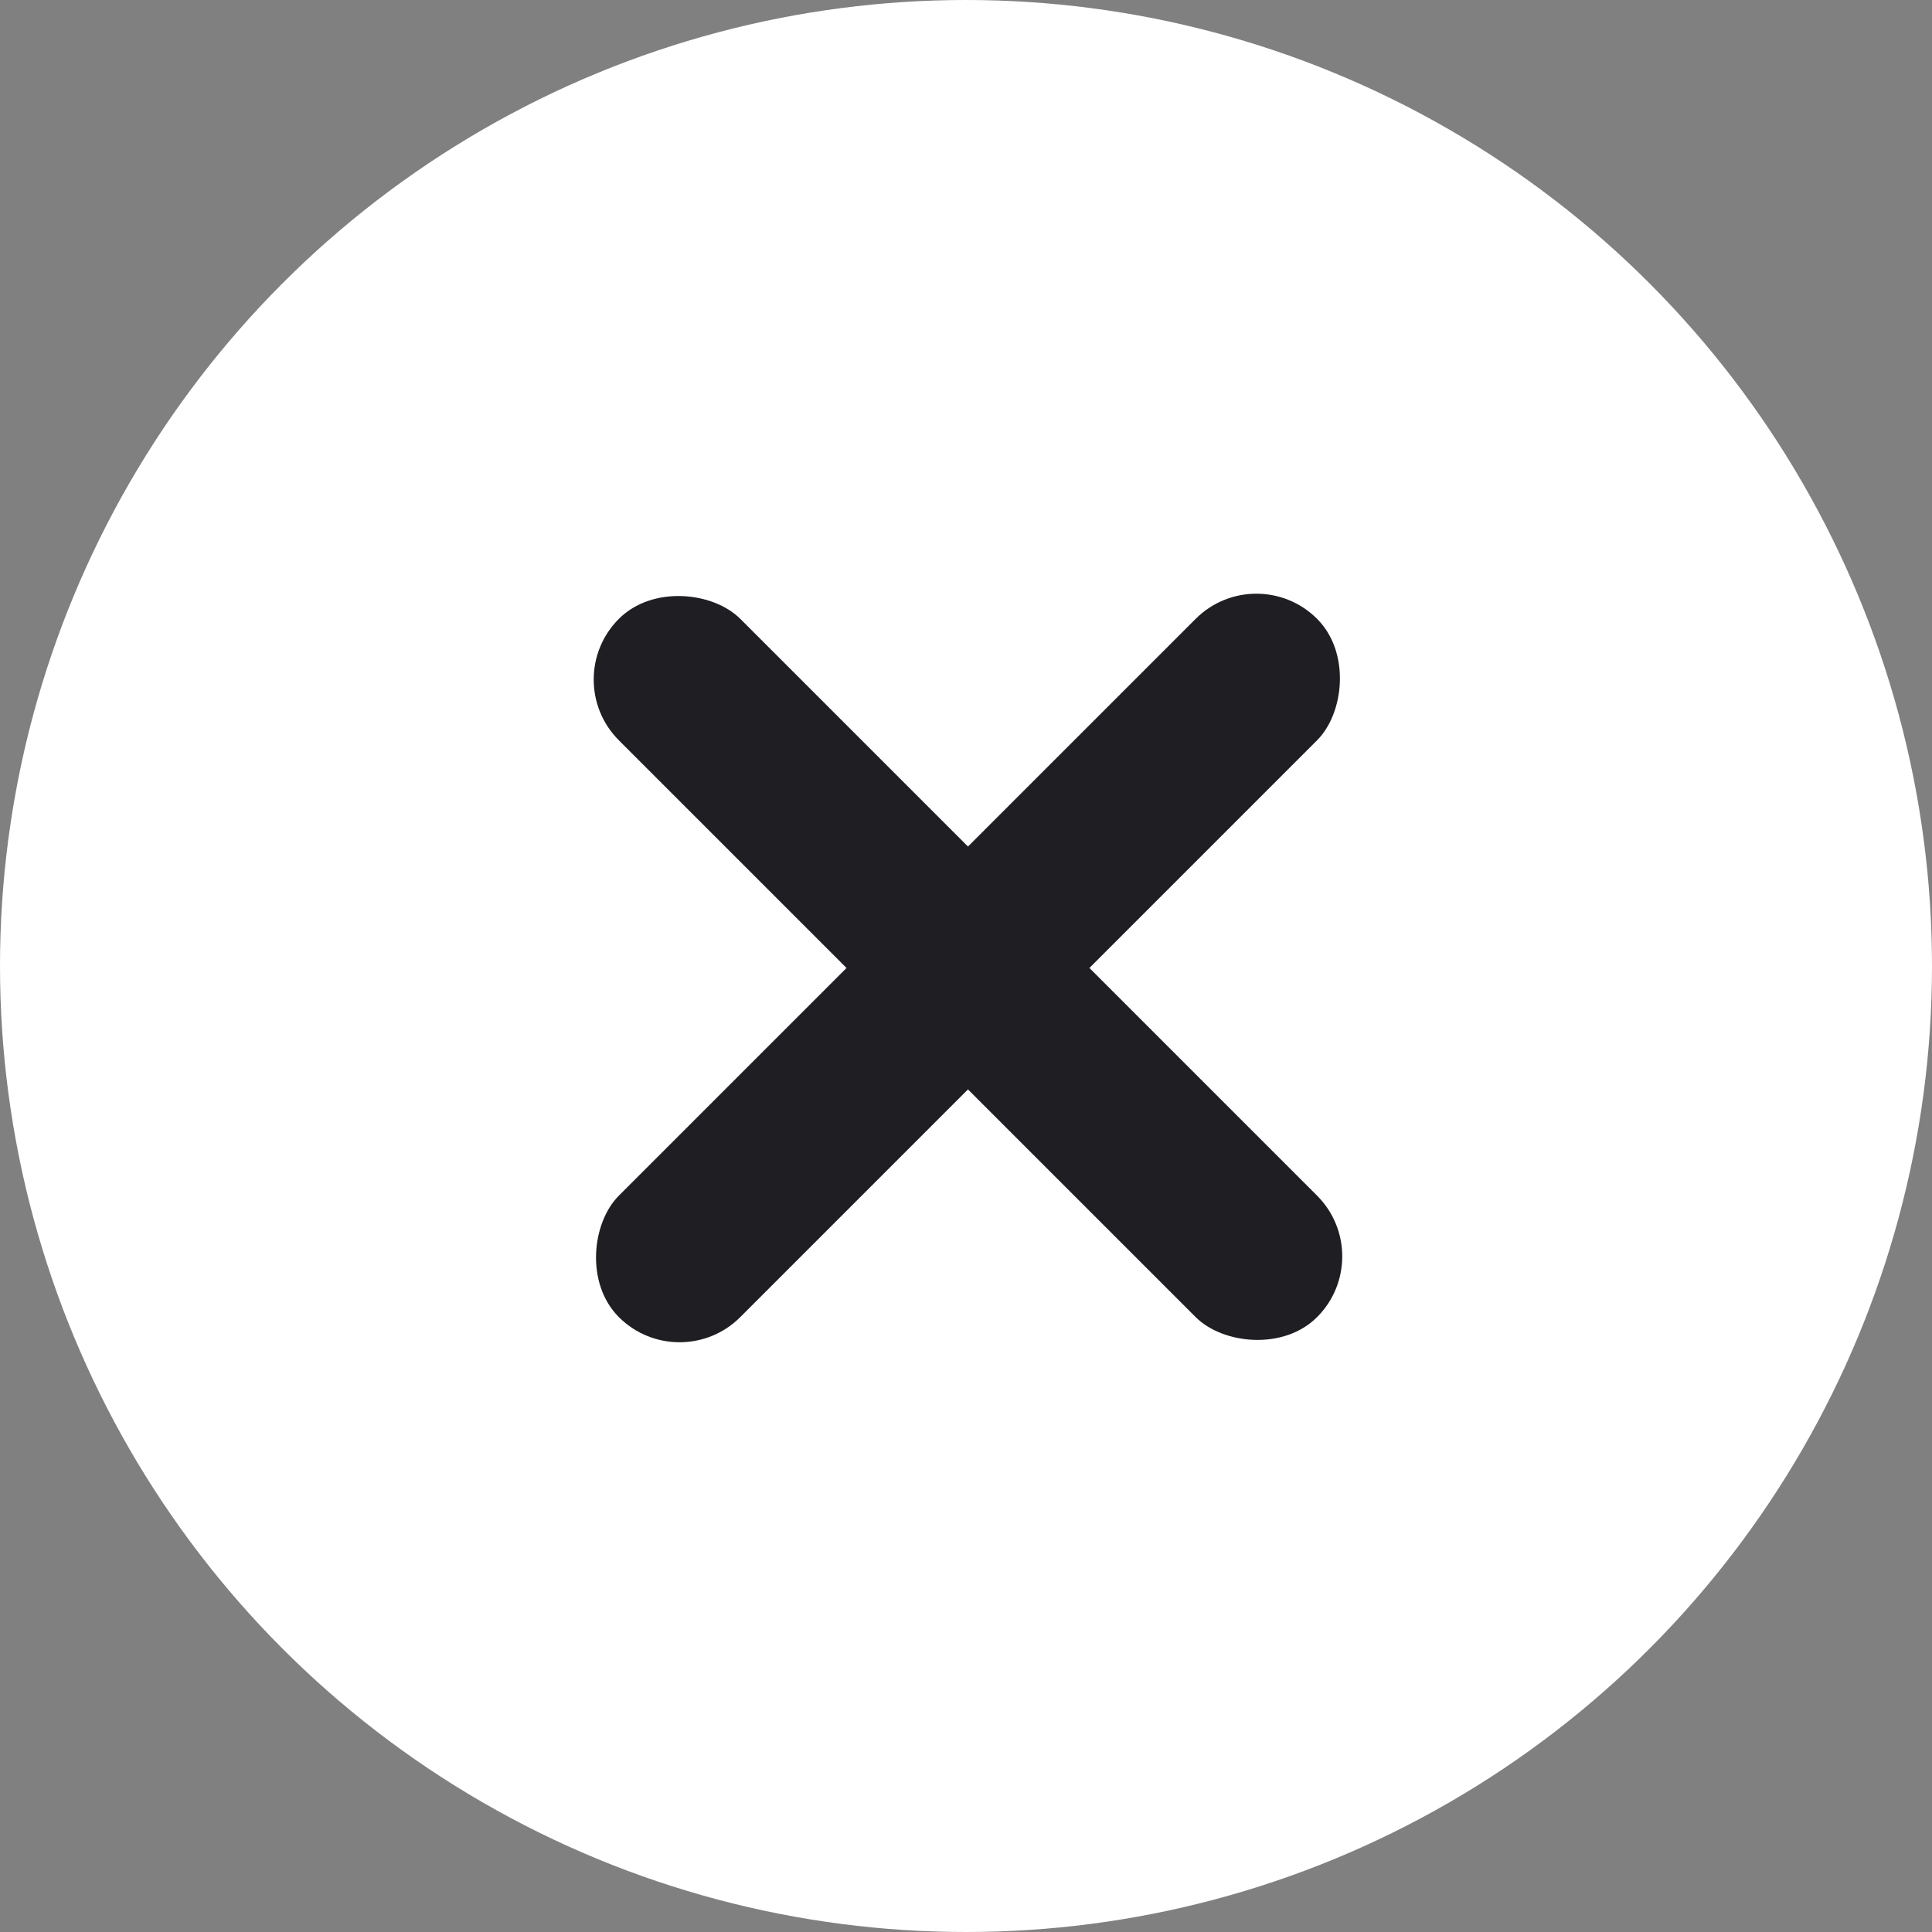 <?xml version="1.0" encoding="UTF-8"?>
<svg width="90px" height="90px" viewBox="0 0 90 90" version="1.1" xmlns="http://www.w3.org/2000/svg" xmlns:xlink="http://www.w3.org/1999/xlink">
    <rect x="0" y="0" width="90" height="90" fill="#808080" stroke="none"/>
    <!-- Generator: Sketch 53.1 (72631) - https://sketchapp.com -->
    <title>Group 8</title>
    <desc>Created with Sketch.</desc>
    <g id="Page-1" stroke="none" stroke-width="1" fill="none" fill-rule="evenodd">
        <g id="Group-8">
            <circle id="Oval" fill="#FFFFFF" cx="45" cy="45" r="45"></circle>
            <rect id="Rectangle" fill="#1F1E22" transform="translate(45.092, 45.092) rotate(45) translate(-45.092, -45.092) " x="41.092" y="22.092" width="8" height="46" rx="4"></rect>
            <rect id="Rectangle" fill="#1F1E22" transform="translate(45.092, 45.092) rotate(-45) translate(-45.092, -45.092) " x="41.092" y="22.092" width="8" height="46" rx="4"></rect>
        </g>
    </g>
</svg>